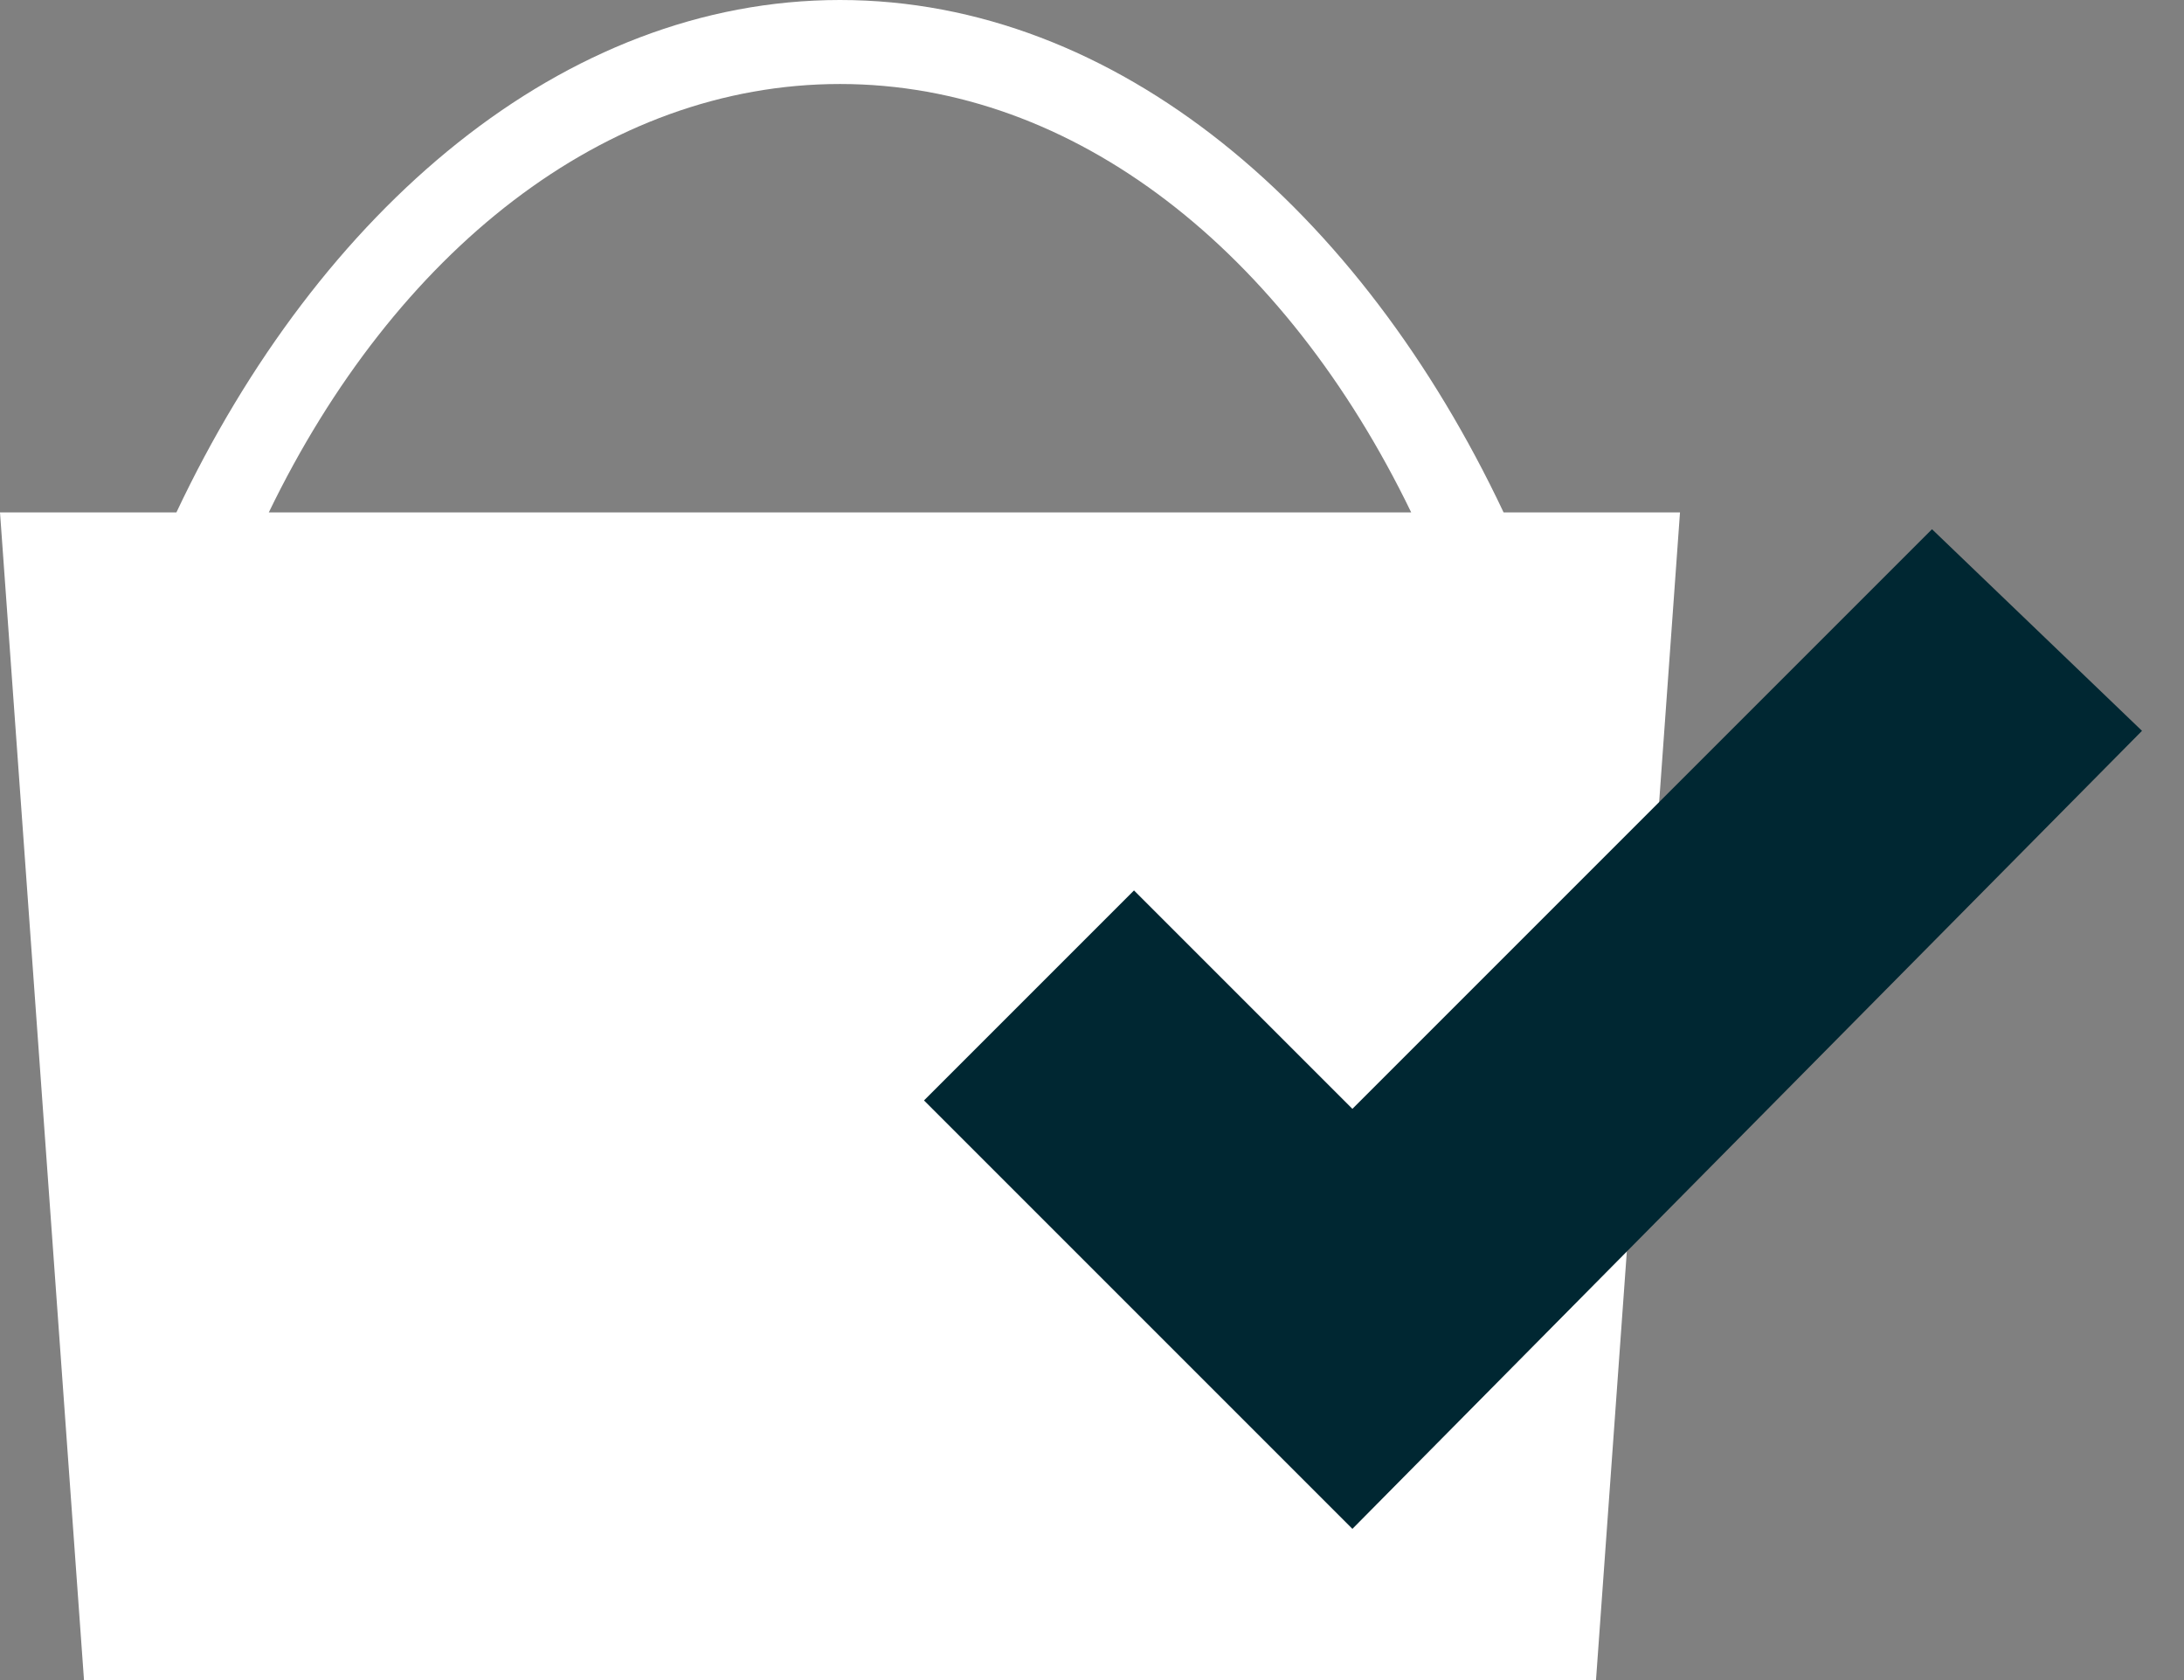 <?xml version="1.0" encoding="utf-8"?>
<!-- Generator: Adobe Illustrator 16.0.0, SVG Export Plug-In . SVG Version: 6.00 Build 0)  -->
<!DOCTYPE svg PUBLIC "-//W3C//DTD SVG 1.1//EN" "http://www.w3.org/Graphics/SVG/1.1/DTD/svg11.dtd">
<svg version="1.1" xmlns="http://www.w3.org/2000/svg" xmlns:xlink="http://www.w3.org/1999/xlink" x="0px" y="0px" width="26px"
	 height="20px" viewBox="0 0 26 20" style="enable-background:new 0 0 26 20;" xml:space="preserve">
<rect x="0" y="0" width="26" height="20" fill="#808080" stroke="none"/>
<style type="text/css">
<![CDATA[
	.st0{display:inline;clip-path:url(#SVGID_6_);fill:#FFFFFF;}
	.st1{fill:#E2001A;}
	.st2{fill:#E2E0C9;}
	.st3{fill:#E3E6D5;}
	.st4{fill:#B1C800;}
	.st5{fill:#993300;stroke:#E3E6D5;stroke-width:1.297;stroke-linecap:round;stroke-miterlimit:10;}
	.st6{fill:#F2F2F2;}
	.st7{fill:#F49611;}
	.st8{fill:#282850;}
	.st9{fill:#F9B000;}
	.st10{clip-path:url(#SVGID_8_);}
	.st11{display:inline;fill:#FFFFFF;}
	.st12{display:inline;clip-path:url(#SVGID_4_);}
	.st13{fill:#C85A1E;}
	.st14{fill:#993300;}
	.st15{opacity:0.4;}
	.st16{fill:#FFFFFF;}
	.st17{fill:none;}
	.st18{display:inline;}
	.st19{opacity:0.5;fill:#D9E021;}
	.st20{clip-path:url(#SVGID_2_);fill:#FFFFFF;}
	.st21{fill:#002732;}
	.st22{fill:#009EE0;}
	.st23{fill:#8CC63F;stroke:#F49611;stroke-width:0.724;stroke-linecap:round;stroke-miterlimit:10;}
	.st24{display:none;}
	.st25{fill:none;stroke:#C28880;stroke-width:5.195700e-02;stroke-linecap:round;stroke-linejoin:round;stroke-miterlimit:10;}
	.st26{fill:#DADA00;}
]]>
</style>
<g id="Layer_1">
</g>
<g id="Kepler_Account">
</g>
<g id="Social_-_home">
</g>
<g id="Other">
</g>
<g id="Social_-_pages">
	<g id="Layer_8">
	</g>
</g>
<g id="Kepler_-_home">
</g>
<g id="Entry_x2F_results_x2F_waitlist">
	<path class="st16" d="M17.9,6.1C16.2,2.5,13.3,0,10,0C6.7,0,3.8,2.5,2.1,6.1H0L1,20h18l1-13.9H17.9z M10,1c2.8,0,5.3,2,6.8,5.1H3.2
		C4.7,3,7.2,1,10,1z"/>
	<polygon class="st21" points="25.5,8.7 23,6.3 16.1,13.2 13.5,10.6 11,13.1 16.1,18.2 16.1,18.2 16.1,18.2 	"/>
</g>
</svg>

